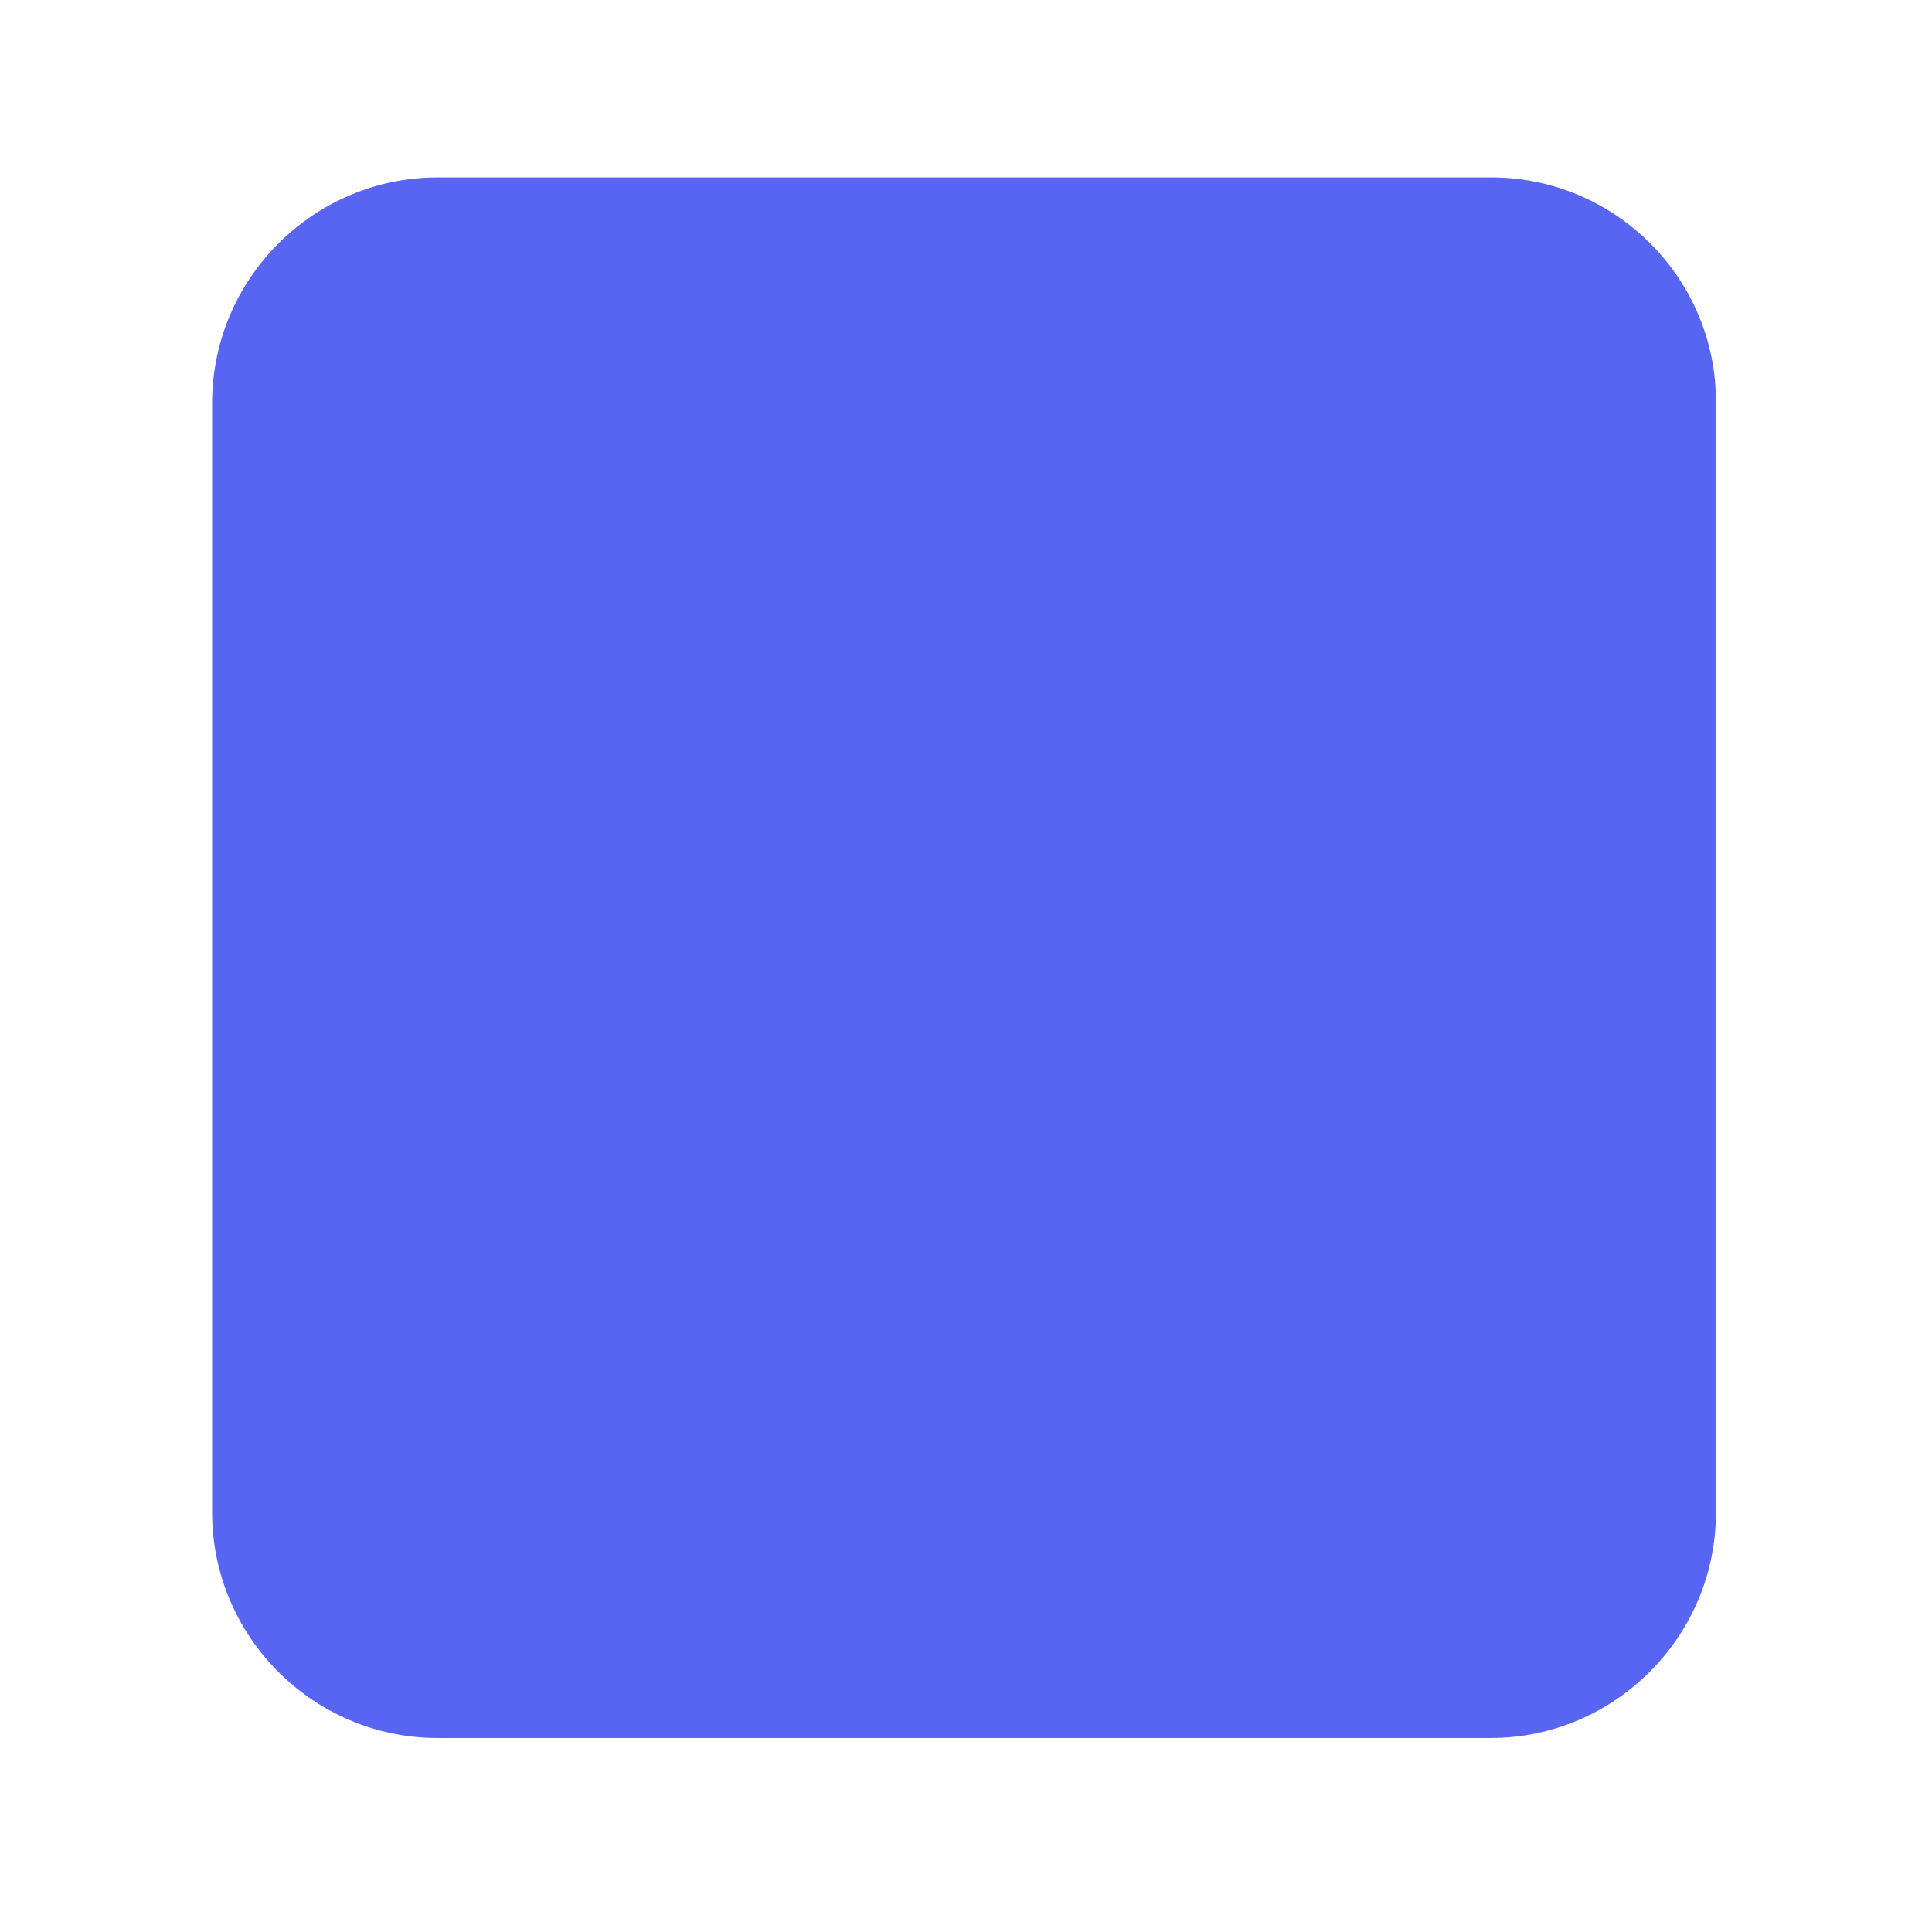 <svg xmlns="http://www.w3.org/2000/svg" viewBox="0 0 245 240" width="64" height="64">
  <path fill="#5865F2" d="M104.4 102.9c-5.7 0-10.2 5-10.2 11.1 0 6.2 4.6 11.1 10.2 11.1 5.7 0 10.3-5 10.2-11.1 0-6.1-4.6-11.1-10.2-11.1zm36.2 0c-5.7 0-10.2 5-10.2 11.1 0 6.2 4.6 11.1 10.2 11.1s10.3-5 10.2-11.1c0-6.1-4.5-11.1-10.2-11.1z"/>
  <path fill="#5865F2" d="M189.5 20H55.5C39.7 20 26.9 32.9 26.9 48.6v140.7c0 15.7 12.8 28.6 28.6 28.6H189c15.8 0 28.6-12.9 28.6-28.6V48.6c.1-15.7-12.7-28.6-28.5-28.6z"/>
</svg>